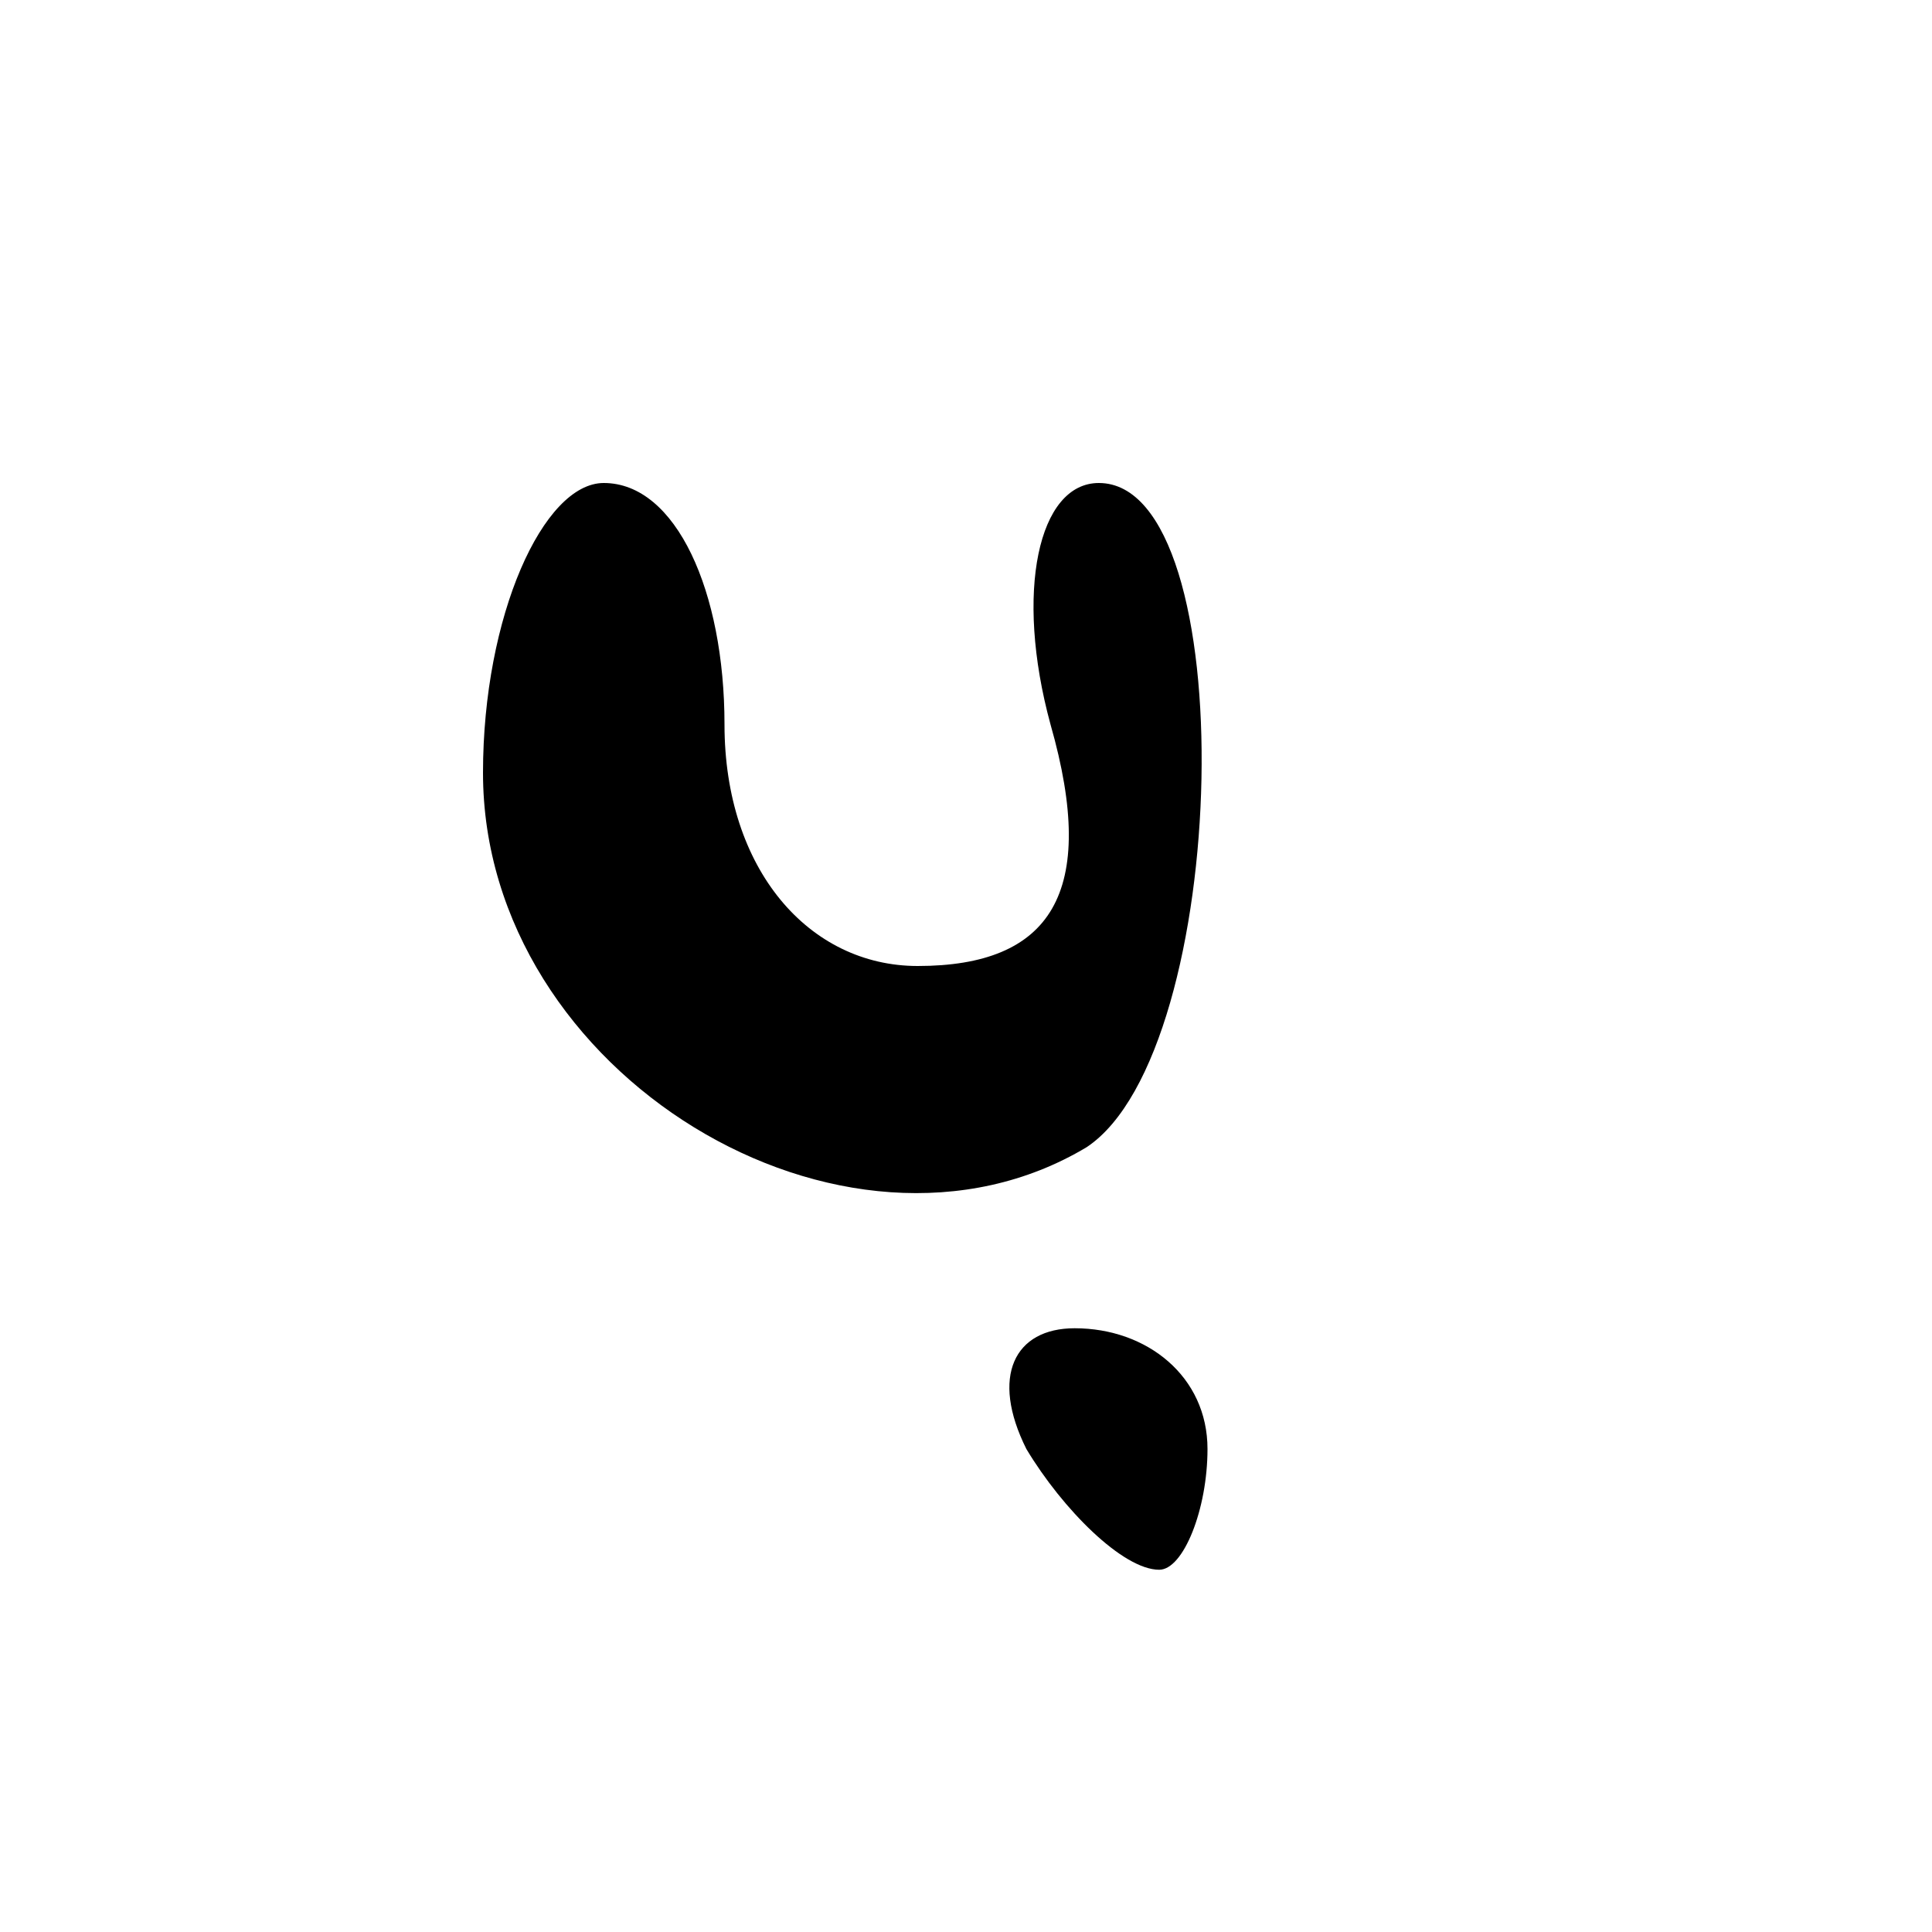<?xml version="1.0" standalone="no"?>
<!DOCTYPE svg PUBLIC "-//W3C//DTD SVG 20010904//EN"
 "http://www.w3.org/TR/2001/REC-SVG-20010904/DTD/svg10.dtd">
<svg version="1.0" xmlns="http://www.w3.org/2000/svg"
 width="16pt" height="16pt" viewBox="0 0 16 16"
 preserveAspectRatio="xMidYMid meet">

<g transform="translate(0,16) scale(0.1,-0.1)"
fill="#000000" stroke="none">
<path d="M40 96 c0 -25 30 -43 50 -31 12 8 13 55 1 55 -5 0 -7 -9 -4 -20 4
-14 0 -20 -11 -20 -9 0 -16 8 -16 20 0 11 -4 20 -10 20 -5 0 -10 -11 -10 -24z"/>
<path d="M85 40 c3 -5 8 -10 11 -10 2 0 4 5 4 10 0 6 -5 10 -11 10 -5 0 -7 -4
-4 -10z"/>
</g>
</svg>
